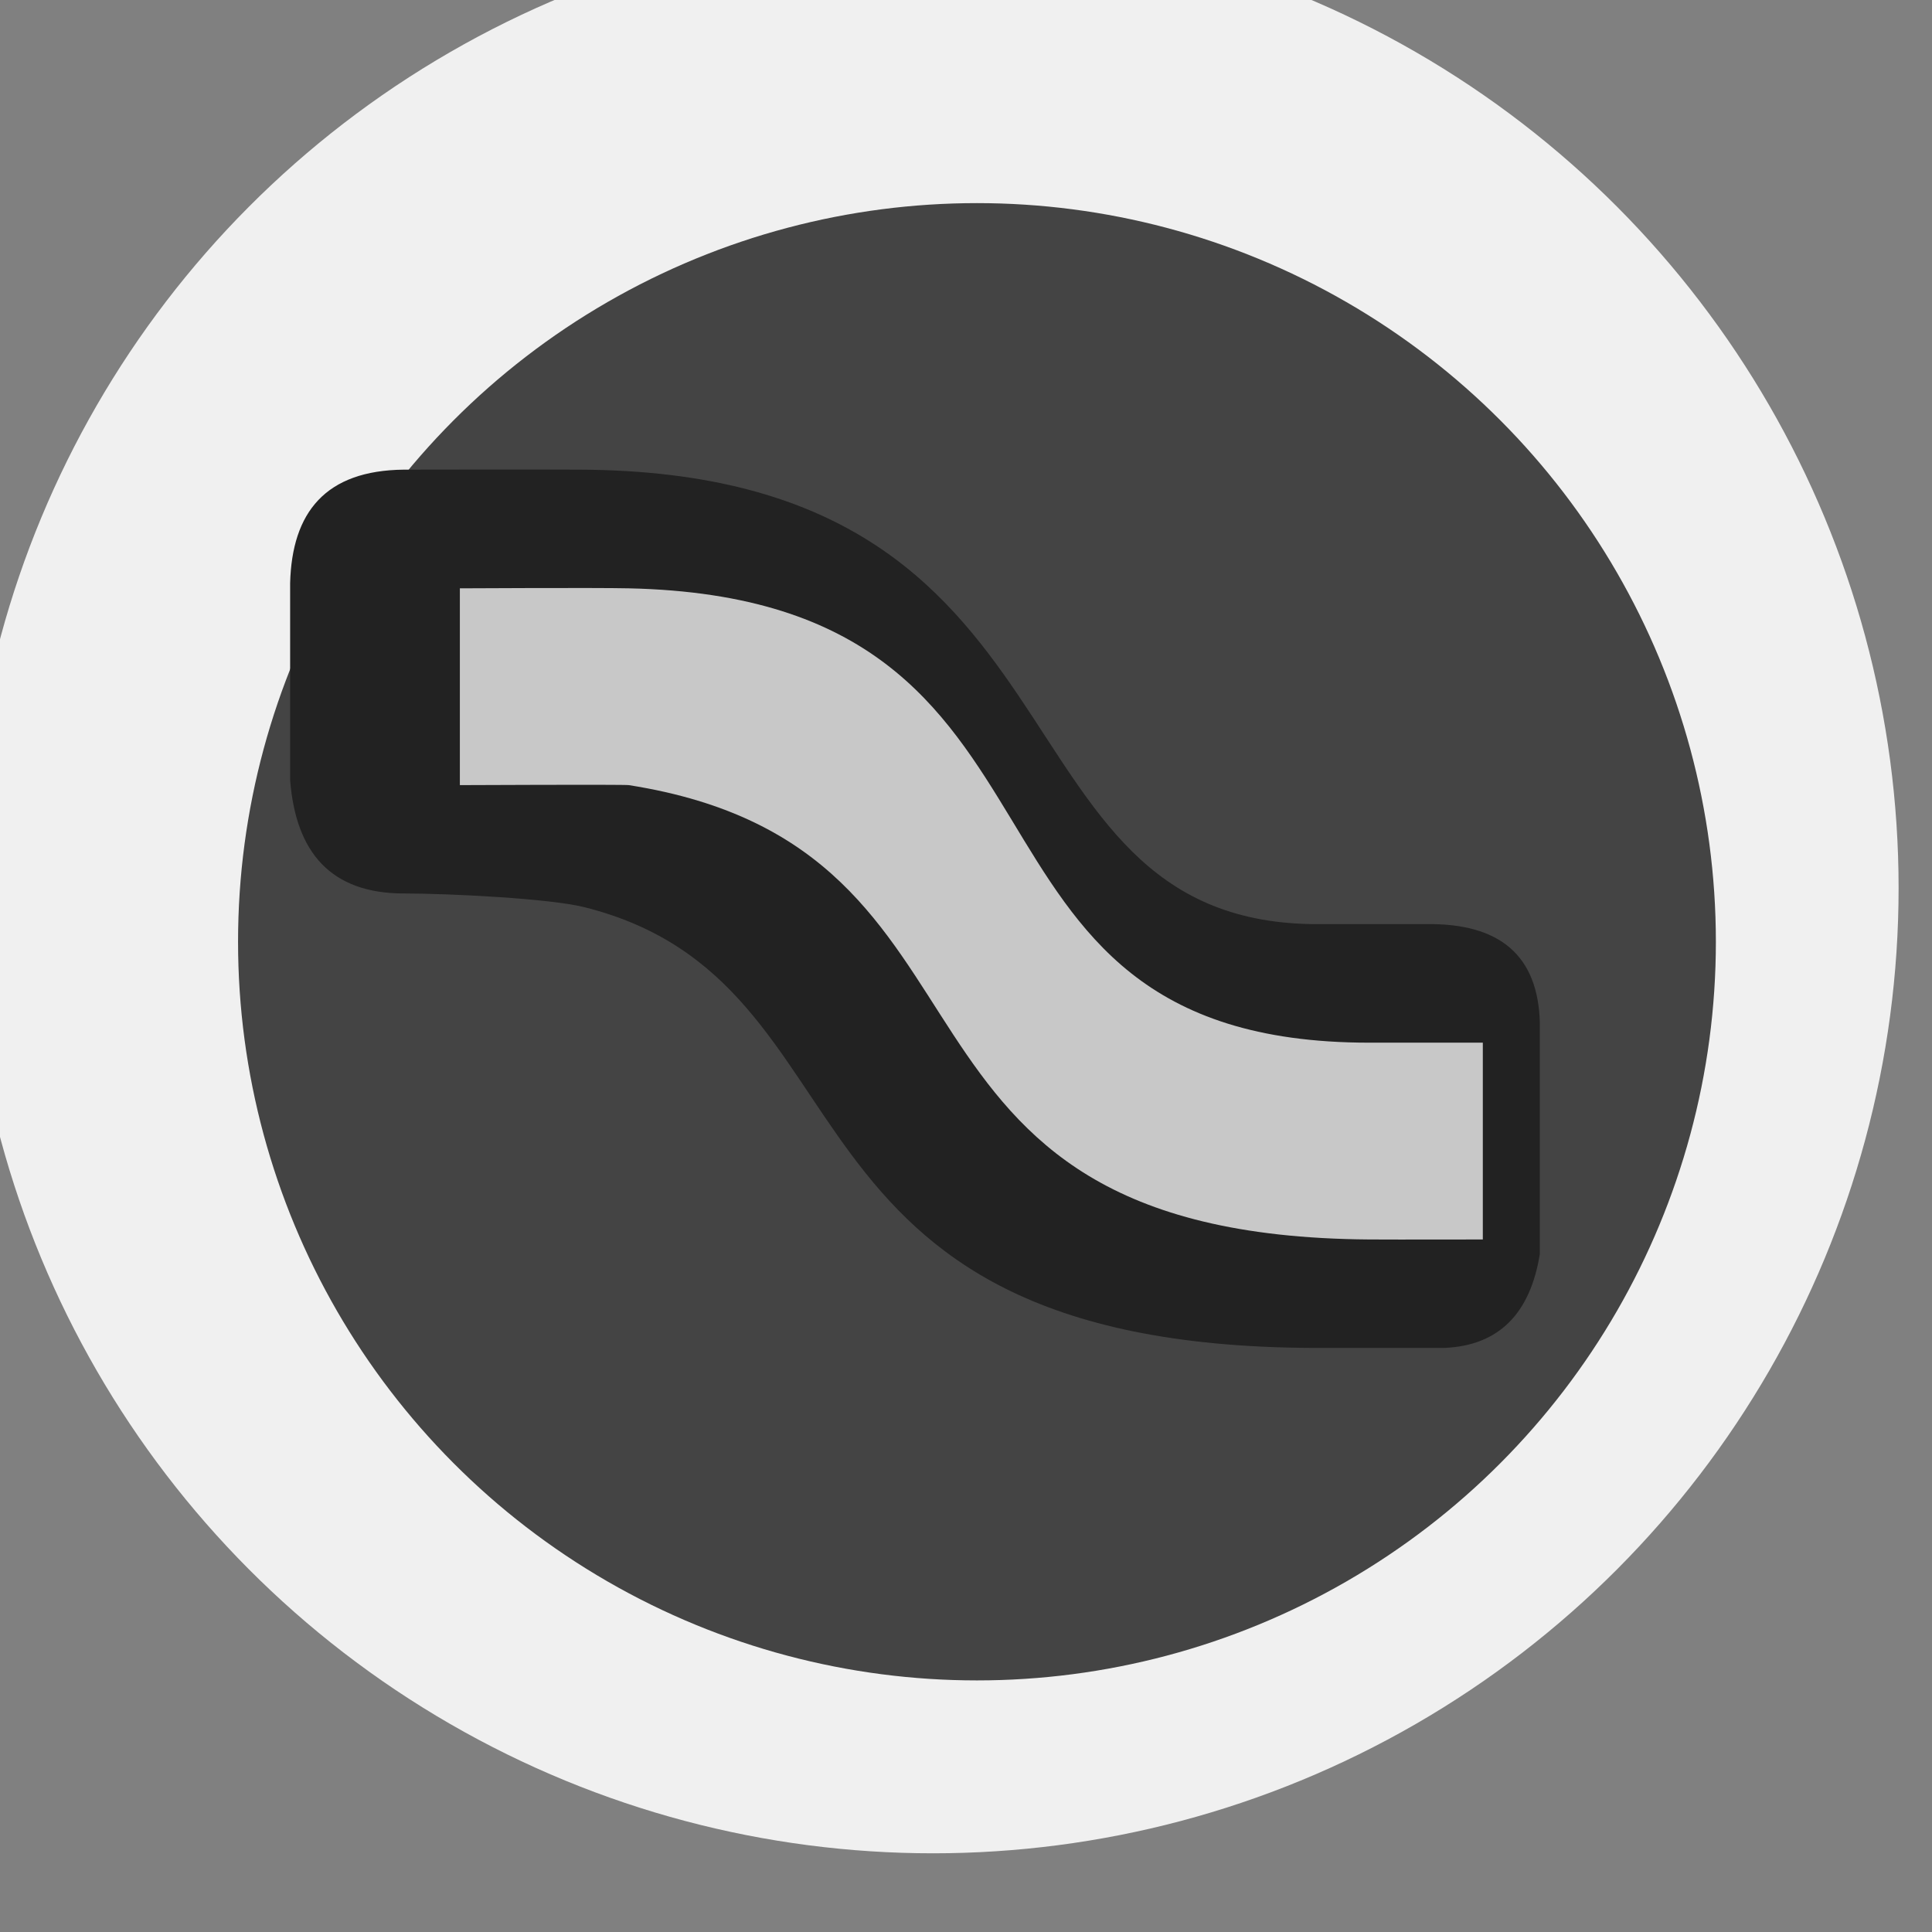 <?xml version="1.0" encoding="UTF-8" standalone="no"?>
<!DOCTYPE svg PUBLIC "-//W3C//DTD SVG 1.1//EN" "http://www.w3.org/Graphics/SVG/1.1/DTD/svg11.dtd">
<svg width="100%" height="100%" viewBox="0 0 17 17" version="1.1" xmlns="http://www.w3.org/2000/svg" xmlns:xlink="http://www.w3.org/1999/xlink" xml:space="preserve" xmlns:serif="http://www.serif.com/" style="fill-rule:evenodd;clip-rule:evenodd;stroke-linejoin:round;stroke-miterlimit:1.414;">
    <rect x="0" y="0" width="17" height="17" fill="#808080" stroke="none"/>
    <g transform="matrix(1,0,0,1,-54,-15)">
        <g transform="matrix(1.253,0,0,3.085,288.463,321.484)">
            <g id="VoiceInspector_WireDot_Selected" transform="matrix(0.798,0,0,0.324,-488.044,-313.331)">
                <g transform="matrix(0.944,0,0,1,326,645)">
                    <rect x="54" y="15" width="18" height="17" style="fill:rgb(240,240,240);fill-opacity:0;"/>
                </g>
                <g transform="matrix(1.133,0,0,1.133,-273.533,-135.6)">
                    <circle cx="581.5" cy="709.5" r="7.5" style="fill:rgb(240,240,240);"/>
                </g>
                <g transform="matrix(0.867,0,0,0.867,-118.467,53.6)">
                    <circle cx="581.5" cy="709.5" r="7.5" style="fill:rgb(68,68,68);"/>
                </g>
                <g transform="matrix(1.444,0,0,2.326,-757.778,-1102.94)">
                    <path d="M795.308,761.988C795.296,761.736 795.065,761.613 794.615,761.617C794.615,761.617 794.019,761.617 793.923,761.617C791.904,761.6 792.655,759.903 789.451,759.897C789.211,759.896 788.385,759.897 788.385,759.897C787.908,759.9 787.703,760.058 787.692,760.327L787.692,761.071C787.726,761.347 787.942,761.501 788.385,761.501C788.663,761.501 789.276,761.52 789.486,761.553C791.309,761.837 790.523,763.212 793.923,763.221C794.132,763.221 794.727,763.221 794.727,763.221C795.059,763.212 795.249,763.091 795.308,762.866L795.308,761.988Z" style="fill:rgb(34,34,34);"/>
                </g>
                <g transform="matrix(1.182,0,0,1.661,-549.909,-596.499)">
                    <path d="M795.308,762.266C795.308,762.266 794.558,762.266 794.462,762.266C791.098,762.266 792.56,759.914 788.95,759.858C788.71,759.854 787.692,759.858 787.692,759.858L787.692,760.901C787.692,760.901 788.912,760.897 788.95,760.901C791.95,761.237 790.555,763.29 794.462,763.309C794.671,763.31 795.308,763.309 795.308,763.309L795.308,762.512L795.308,762.266Z" style="fill:rgb(200,200,200);"/>
                </g>
            </g>
        </g>
    </g>
</svg>
